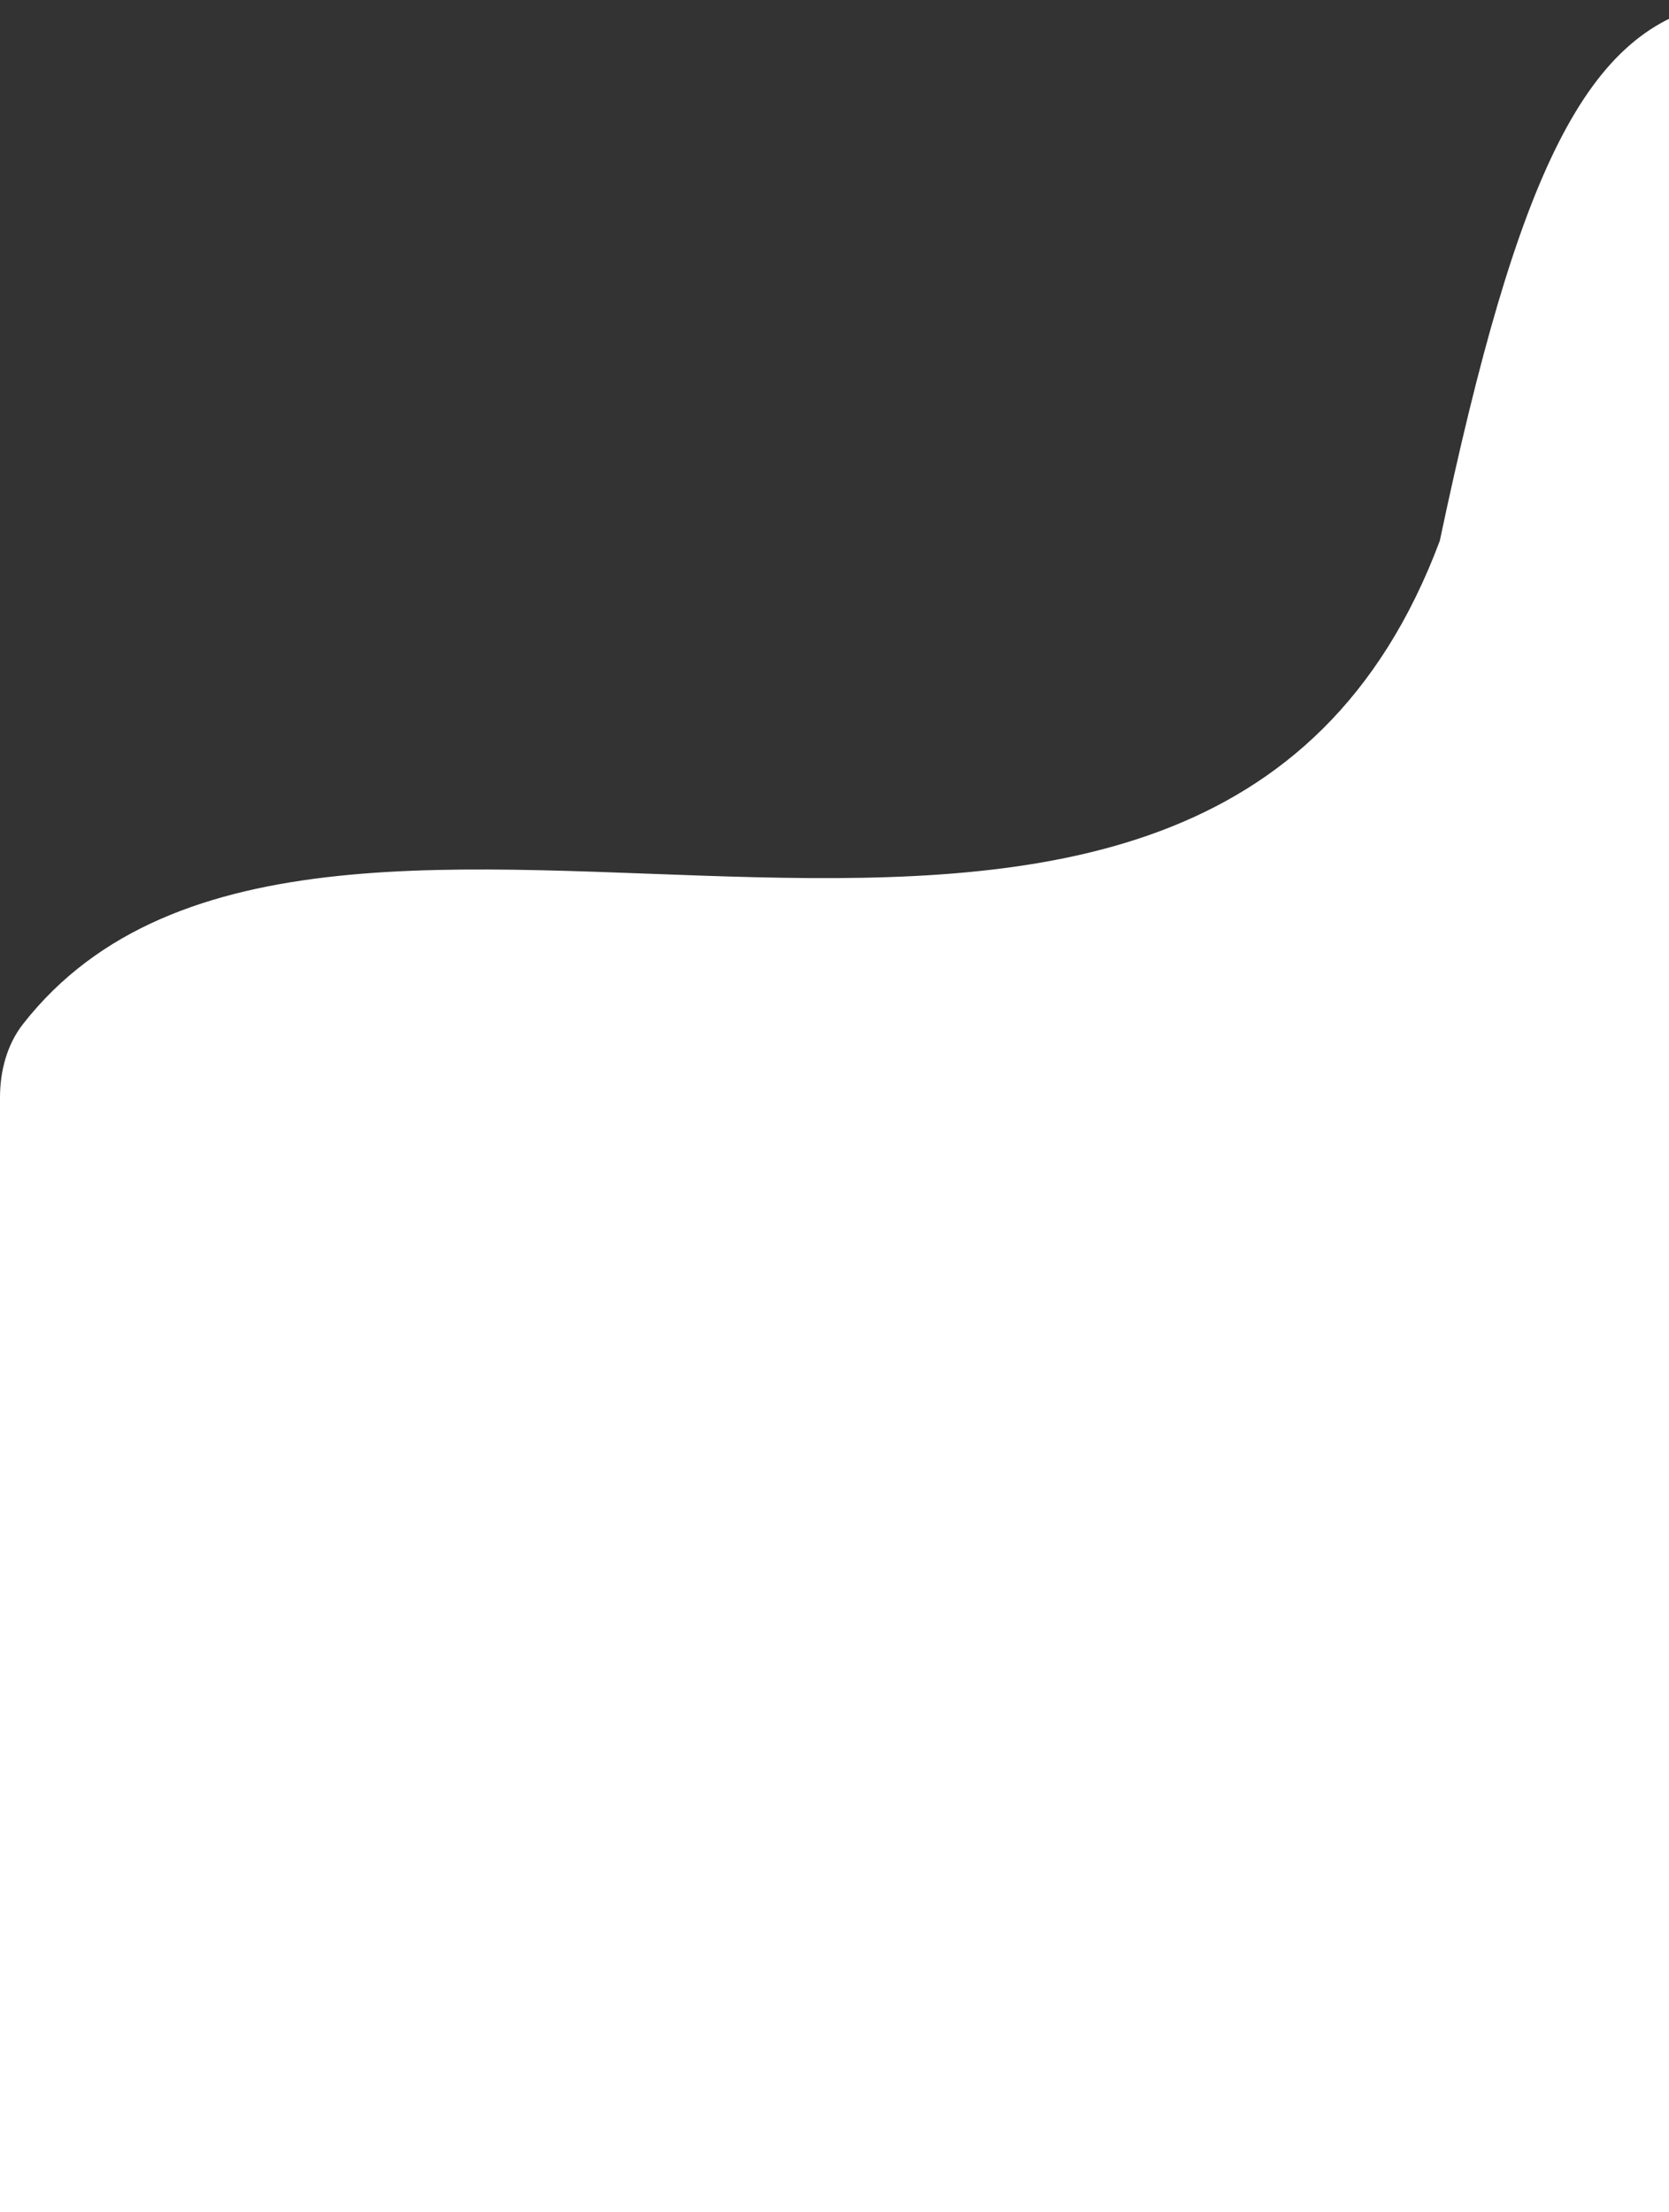 <svg width="375" height="497" viewBox="0 0 375 497" fill="none" xmlns="http://www.w3.org/2000/svg">
<rect x="0" y="0" width="375" height="497" fill="#333333" stroke="none"/>
<path d="M0 246.577C0 240.643 1.547 234.688 5.206 230.017C72.796 143.748 269.952 264.62 323.5 121.5C341.098 38.204 356.554 5.986 385.898 0.686C401.799 -2.187 413.047 14.101 411.777 30.209L375 497H0V246.577Z" fill="white"/>
</svg>
